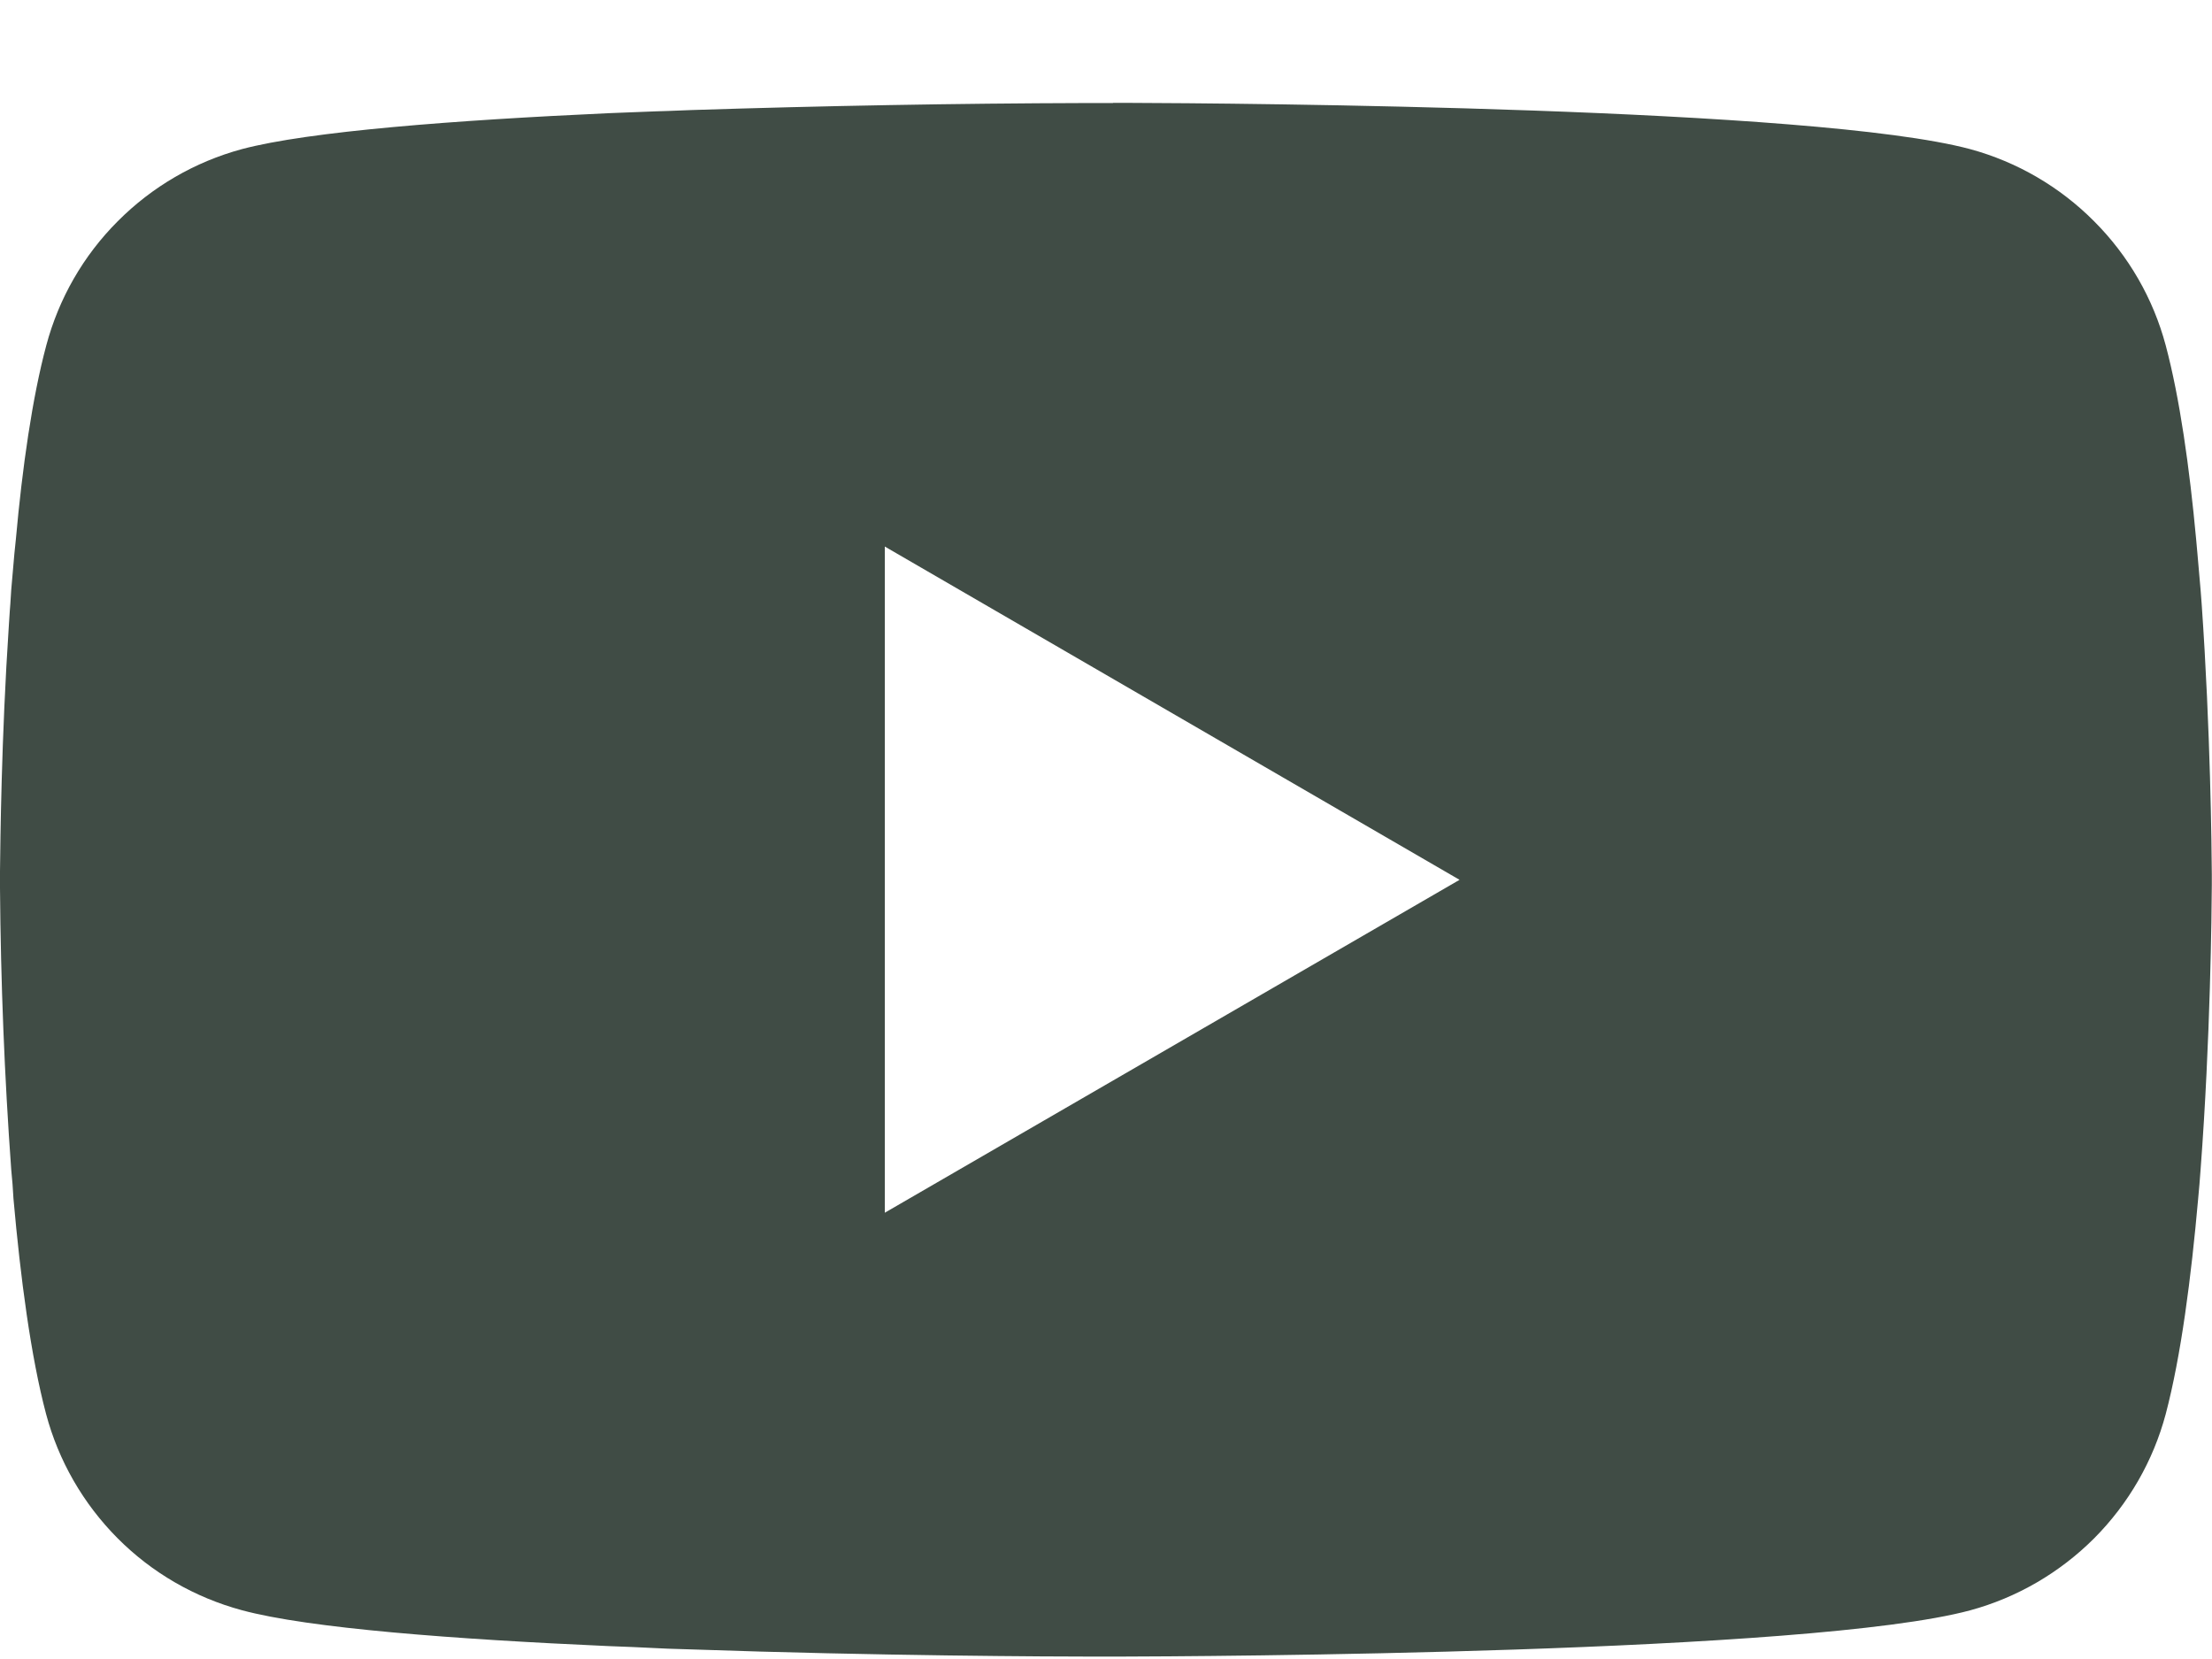 <svg width="12" height="9" viewBox="0 0 12 9" fill="none" xmlns="http://www.w3.org/2000/svg">
<path d="M6.038 0.558H6.105C6.721 0.56 9.845 0.583 10.688 0.809C10.942 0.878 11.174 1.013 11.36 1.2C11.547 1.387 11.681 1.619 11.749 1.874C11.825 2.159 11.878 2.536 11.914 2.926L11.921 3.004L11.938 3.199L11.944 3.277C11.992 3.962 11.998 4.604 11.999 4.744V4.801C11.998 4.946 11.992 5.632 11.938 6.346L11.932 6.424L11.925 6.502C11.887 6.931 11.832 7.357 11.749 7.671C11.681 7.926 11.547 8.158 11.361 8.345C11.174 8.532 10.942 8.667 10.688 8.736C9.818 8.97 6.511 8.986 6.053 8.987H5.946C5.714 8.987 4.756 8.983 3.751 8.948L3.623 8.944L3.558 8.941L3.43 8.935L3.301 8.93C2.469 8.893 1.676 8.834 1.311 8.735C1.056 8.666 0.824 8.532 0.638 8.345C0.452 8.158 0.318 7.926 0.25 7.671C0.167 7.358 0.111 6.931 0.073 6.502L0.068 6.424L0.061 6.346C0.024 5.837 0.004 5.328 0 4.819L0 4.726C0.002 4.565 0.007 4.008 0.048 3.393L0.053 3.316L0.056 3.277L0.061 3.199L0.078 3.004L0.086 2.926C0.121 2.536 0.175 2.158 0.251 1.874C0.319 1.619 0.452 1.387 0.639 1.2C0.825 1.013 1.057 0.878 1.312 0.809C1.677 0.712 2.47 0.652 3.302 0.614L3.43 0.609L3.559 0.604L3.623 0.602L3.752 0.597C4.465 0.574 5.179 0.561 5.894 0.559H6.038V0.558ZM4.8 2.965V6.579L7.918 4.773L4.8 2.965Z" fill="#001007" fill-opacity="0.75"/>
</svg>
